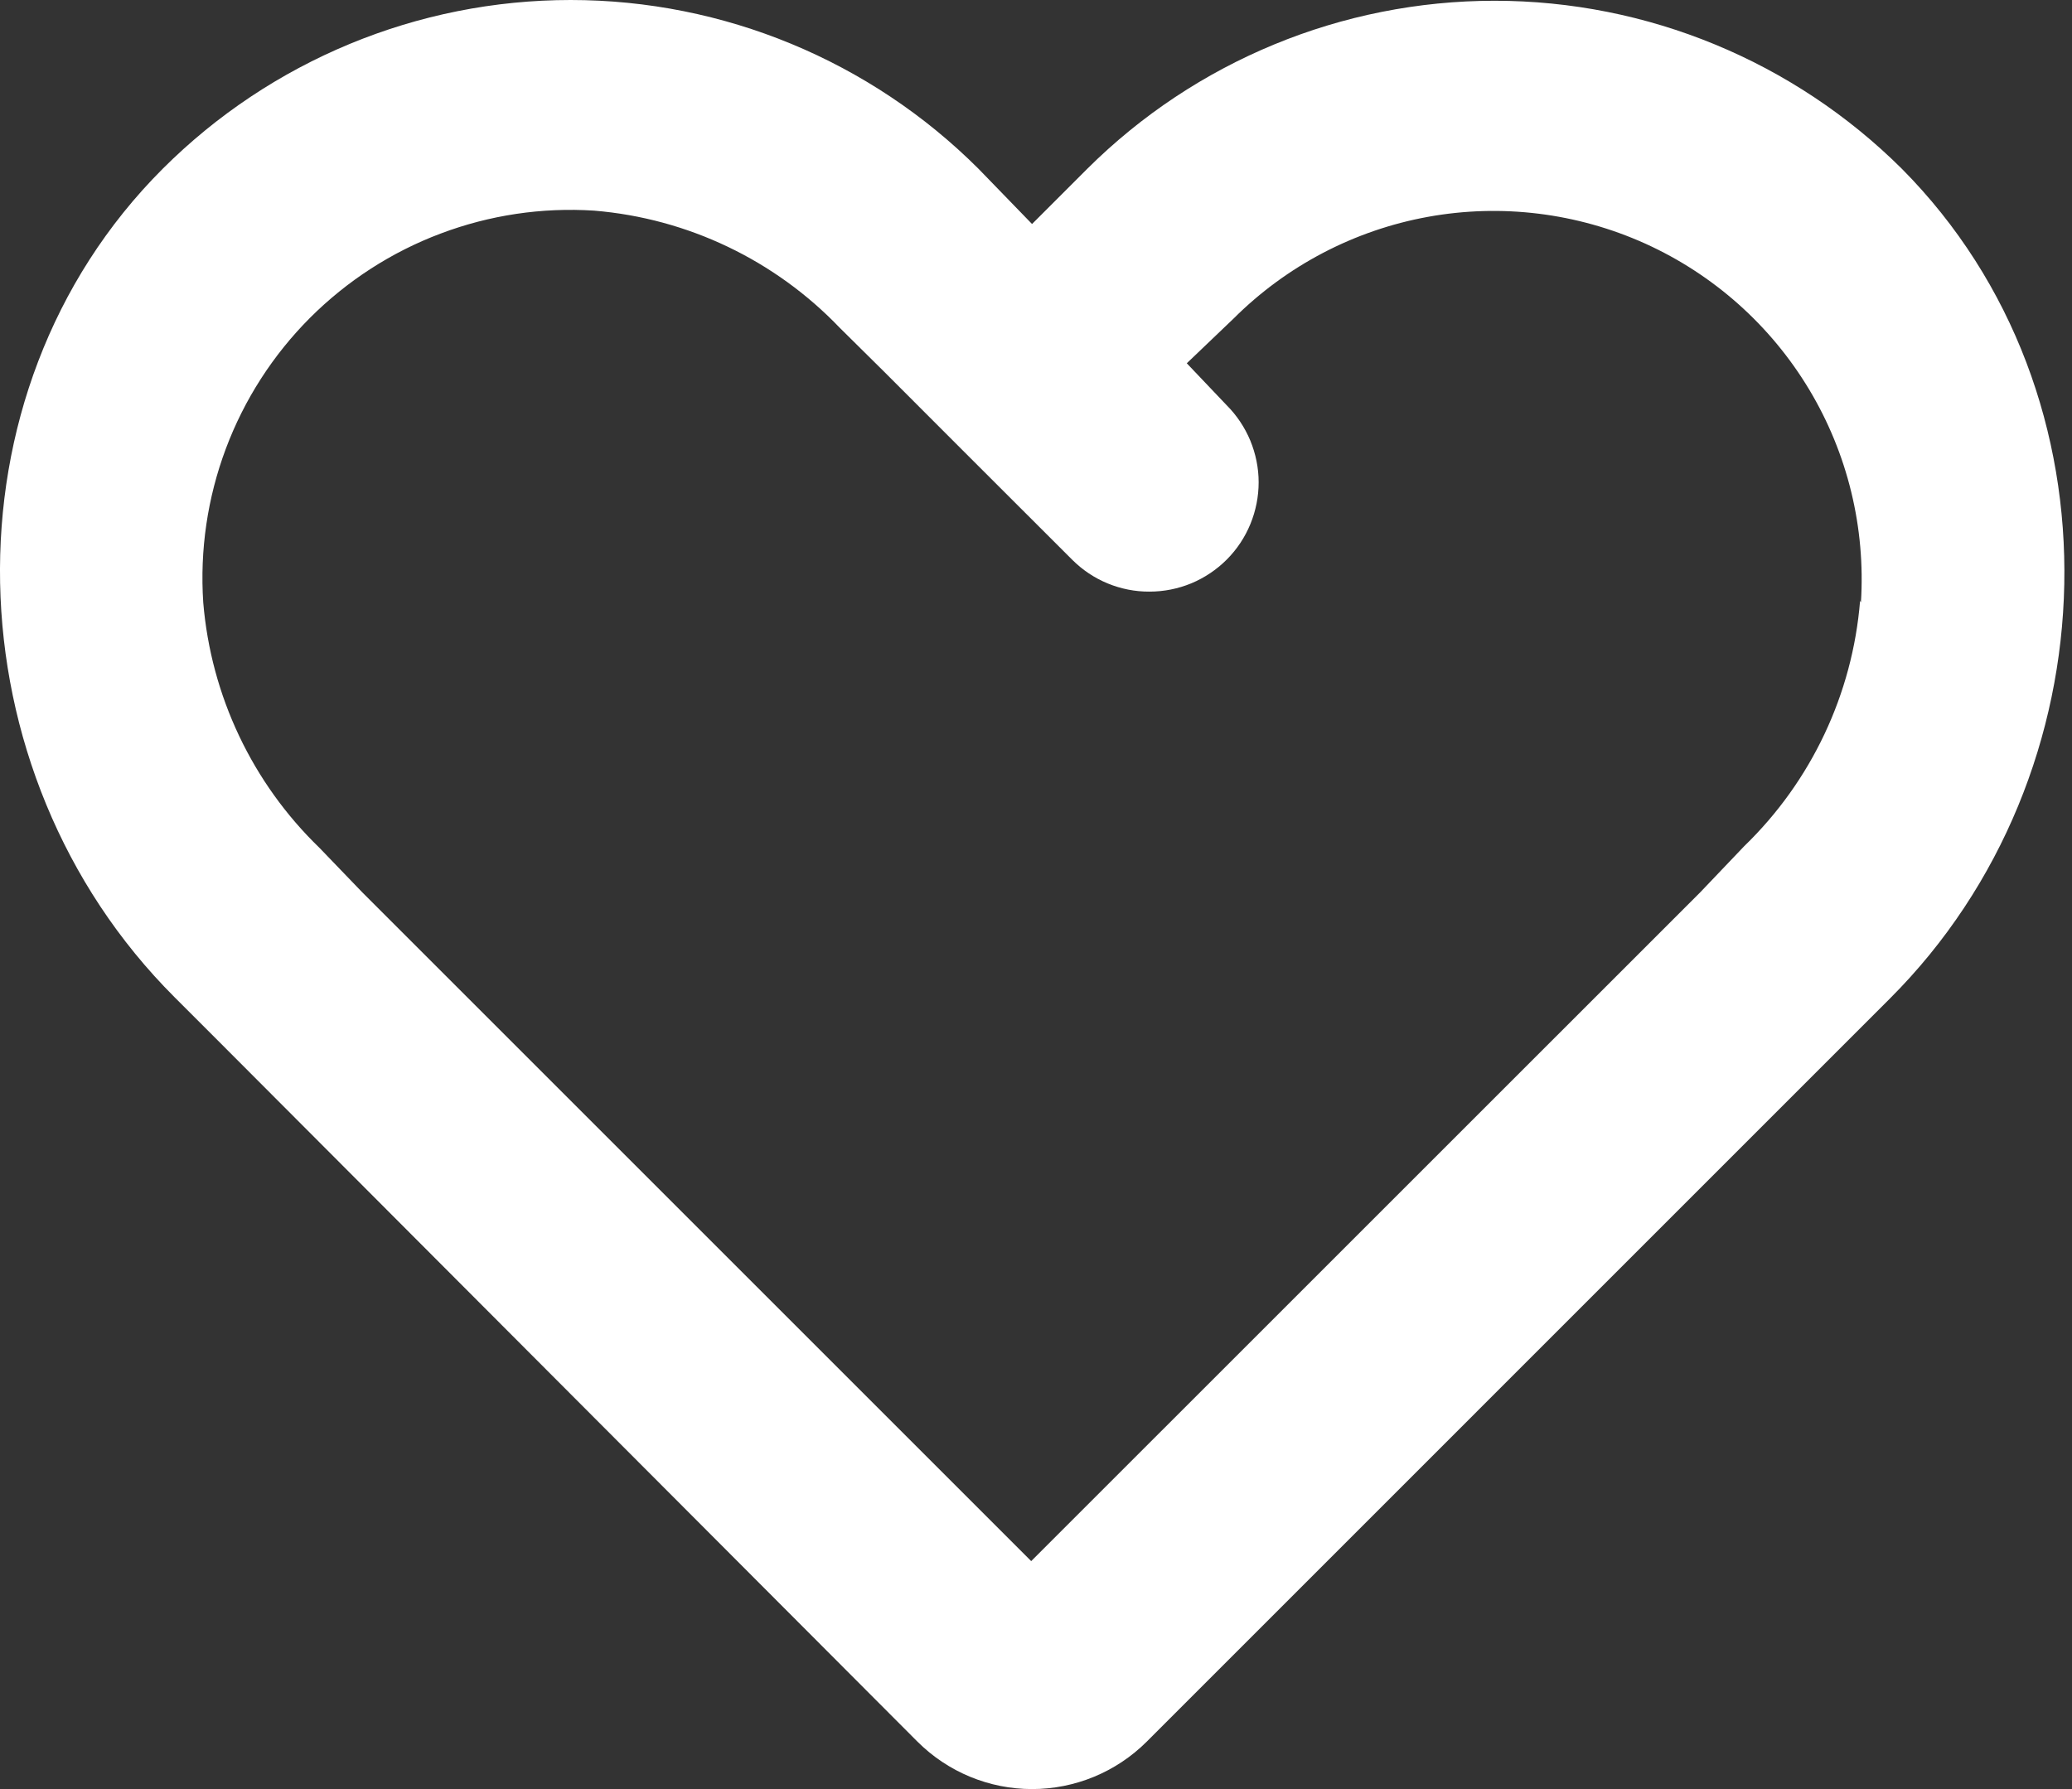 <svg width="22" height="19" viewBox="0 0 22 19" fill="none" xmlns="http://www.w3.org/2000/svg">
<rect x="0" y="0" width="22" height="19" fill="#333333" stroke="none"/>
<path d="M20.194 1.793C19.045 0.65 17.49 0.008 15.869 0.008C14.248 0.008 12.693 0.65 11.544 1.793L10.958 2.379L10.39 1.793C9.241 0.645 7.683 0 6.059 0C4.434 0 2.876 0.645 1.727 1.793C-0.657 4.178 -0.533 8.205 1.852 10.589L2.296 11.033L9.742 18.497C10.065 18.819 10.502 19 10.958 19C11.414 19 11.852 18.819 12.175 18.497L19.625 11.046L20.069 10.602C22.449 8.223 22.578 4.195 20.194 1.793ZM19.75 6.38C19.67 7.369 19.233 8.296 18.52 8.986L18.054 9.475L10.949 16.579L3.845 9.475L3.392 9.004C2.678 8.314 2.24 7.387 2.158 6.398C2.121 5.842 2.203 5.286 2.398 4.765C2.593 4.244 2.898 3.77 3.291 3.376C3.684 2.983 4.156 2.677 4.677 2.481C5.198 2.284 5.754 2.201 6.309 2.237C7.301 2.319 8.228 2.762 8.916 3.481L9.391 3.951L10.212 4.773L11.385 5.945C11.492 6.052 11.62 6.138 11.761 6.196C11.902 6.254 12.053 6.284 12.205 6.283C12.358 6.283 12.508 6.253 12.649 6.195C12.79 6.136 12.918 6.05 13.025 5.943C13.133 5.835 13.218 5.707 13.276 5.566C13.334 5.425 13.364 5.274 13.364 5.122C13.364 4.969 13.333 4.819 13.275 4.678C13.216 4.537 13.131 4.41 13.023 4.302L12.601 3.858L13.098 3.383C13.66 2.822 14.38 2.445 15.161 2.303C15.942 2.161 16.747 2.261 17.471 2.588C18.194 2.916 18.8 3.455 19.209 4.136C19.618 4.817 19.809 5.605 19.759 6.398L19.75 6.38Z" fill="white"/>
</svg>
